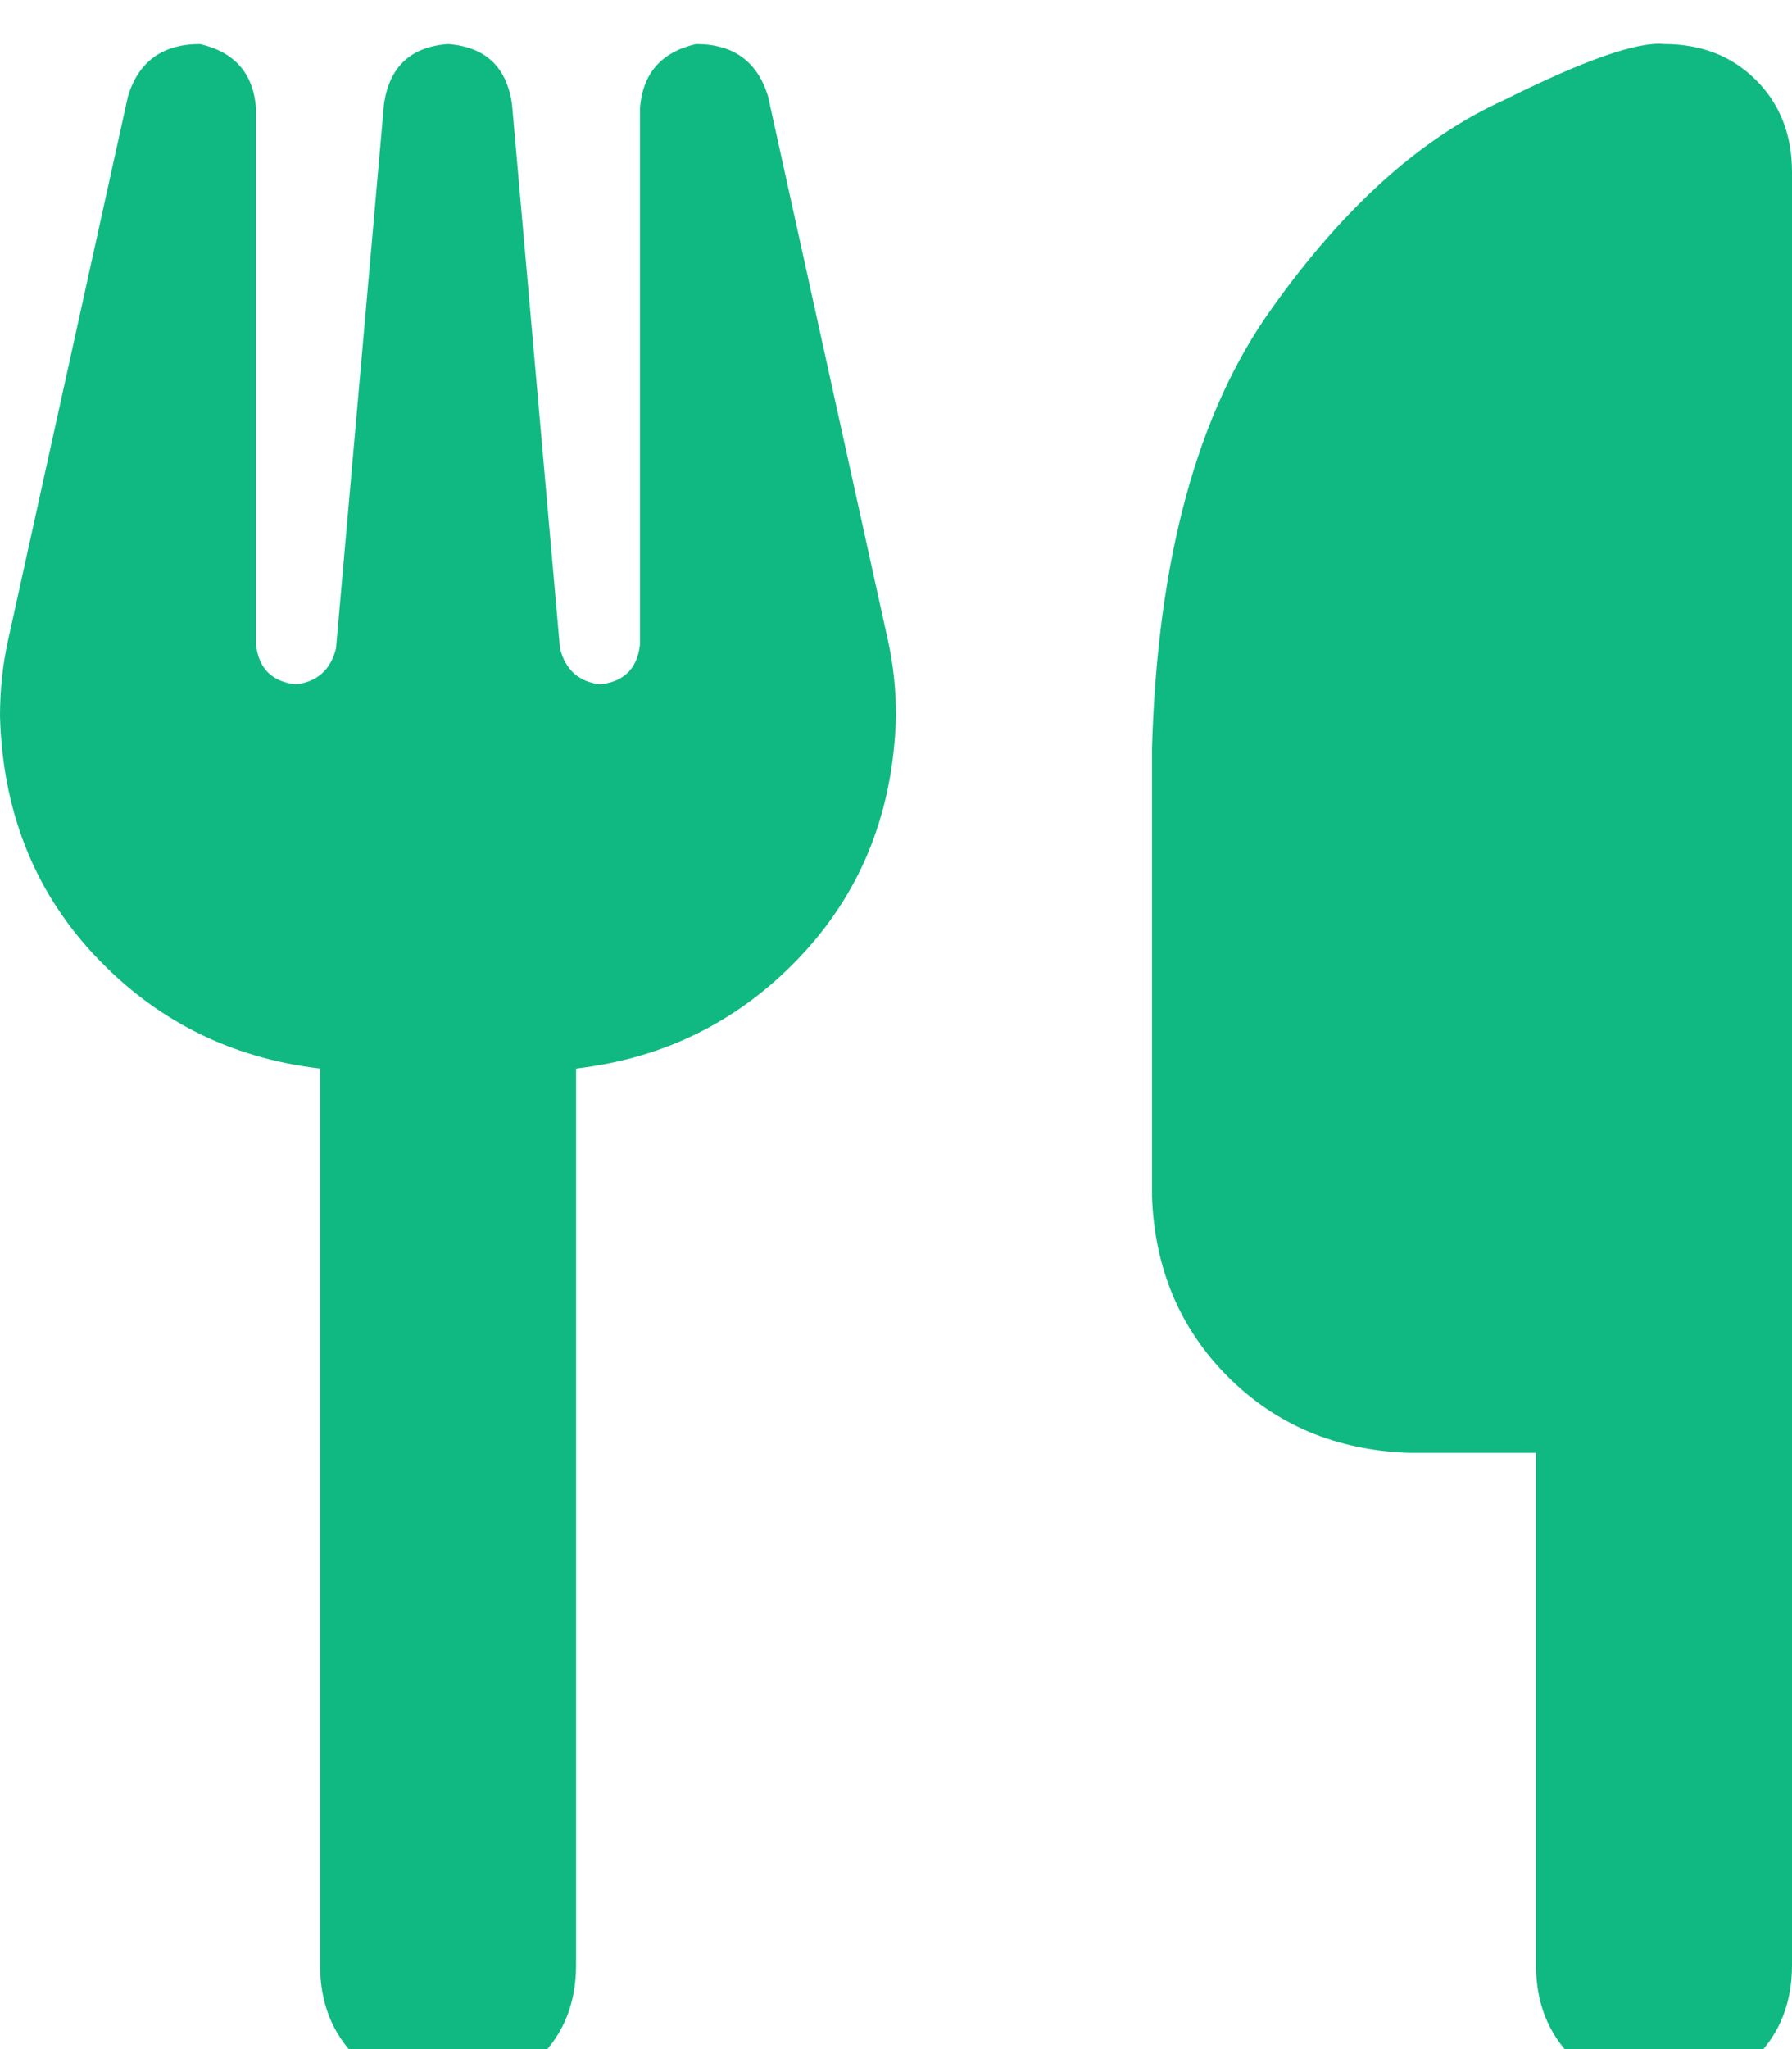 <svg xmlns="http://www.w3.org/2000/svg" xmlns:xlink="http://www.w3.org/1999/xlink" fill="none" version="1.1" width="12.25" height="14" viewBox="0 0 12.25 14"><defs><clipPath id="master_svg0_6_0090"><rect x="0" y="0" width="12.25" height="14" rx="0"/></clipPath></defs><g clip-path="url(#master_svg0_6_0090)"><g transform="matrix(1,0,0,-1,0,28.602)"><g><path d="M11.375,28.301Q11.102,28.328,10.281,27.918Q9.434,27.535,8.695,26.496Q7.93,25.43,7.875,23.488L7.875,20.426Q7.902,19.688,8.395,19.195Q8.887,18.703,9.625,18.676L10.5,18.676L10.5,15.176Q10.5,14.793,10.746,14.547Q10.992,14.301,11.375,14.301Q11.758,14.301,12.004,14.547Q12.25,14.793,12.25,15.176L12.25,18.676L12.25,21.738L12.25,27.426Q12.25,27.809,12.004,28.055Q11.758,28.301,11.375,28.301ZM1.75,27.863Q1.723,28.219,1.367,28.301Q0.984,28.301,0.875,27.945L0.055,24.227Q0,23.98,0,23.707Q0.027,22.75,0.629,22.094Q1.258,21.41,2.188,21.301L2.188,15.176Q2.188,14.793,2.434,14.547Q2.68,14.301,3.062,14.301Q3.445,14.301,3.691,14.547Q3.938,14.793,3.938,15.176L3.938,21.301Q4.867,21.41,5.496,22.094Q6.098,22.75,6.125,23.707Q6.125,23.98,6.07,24.227L5.25,27.945Q5.141,28.301,4.758,28.301Q4.402,28.219,4.375,27.863L4.375,24.199Q4.348,23.953,4.102,23.926Q3.883,23.953,3.828,24.172L3.5,27.891Q3.445,28.273,3.062,28.301Q2.68,28.273,2.625,27.891L2.297,24.172Q2.242,23.953,2.023,23.926Q1.777,23.953,1.75,24.199L1.75,27.863ZM3.062,23.707L3.062,23.734L3.062,23.707Z" fill="#10B981" fill-opacity="1" style="mix-blend-mode:passthrough"/></g></g></g></svg>